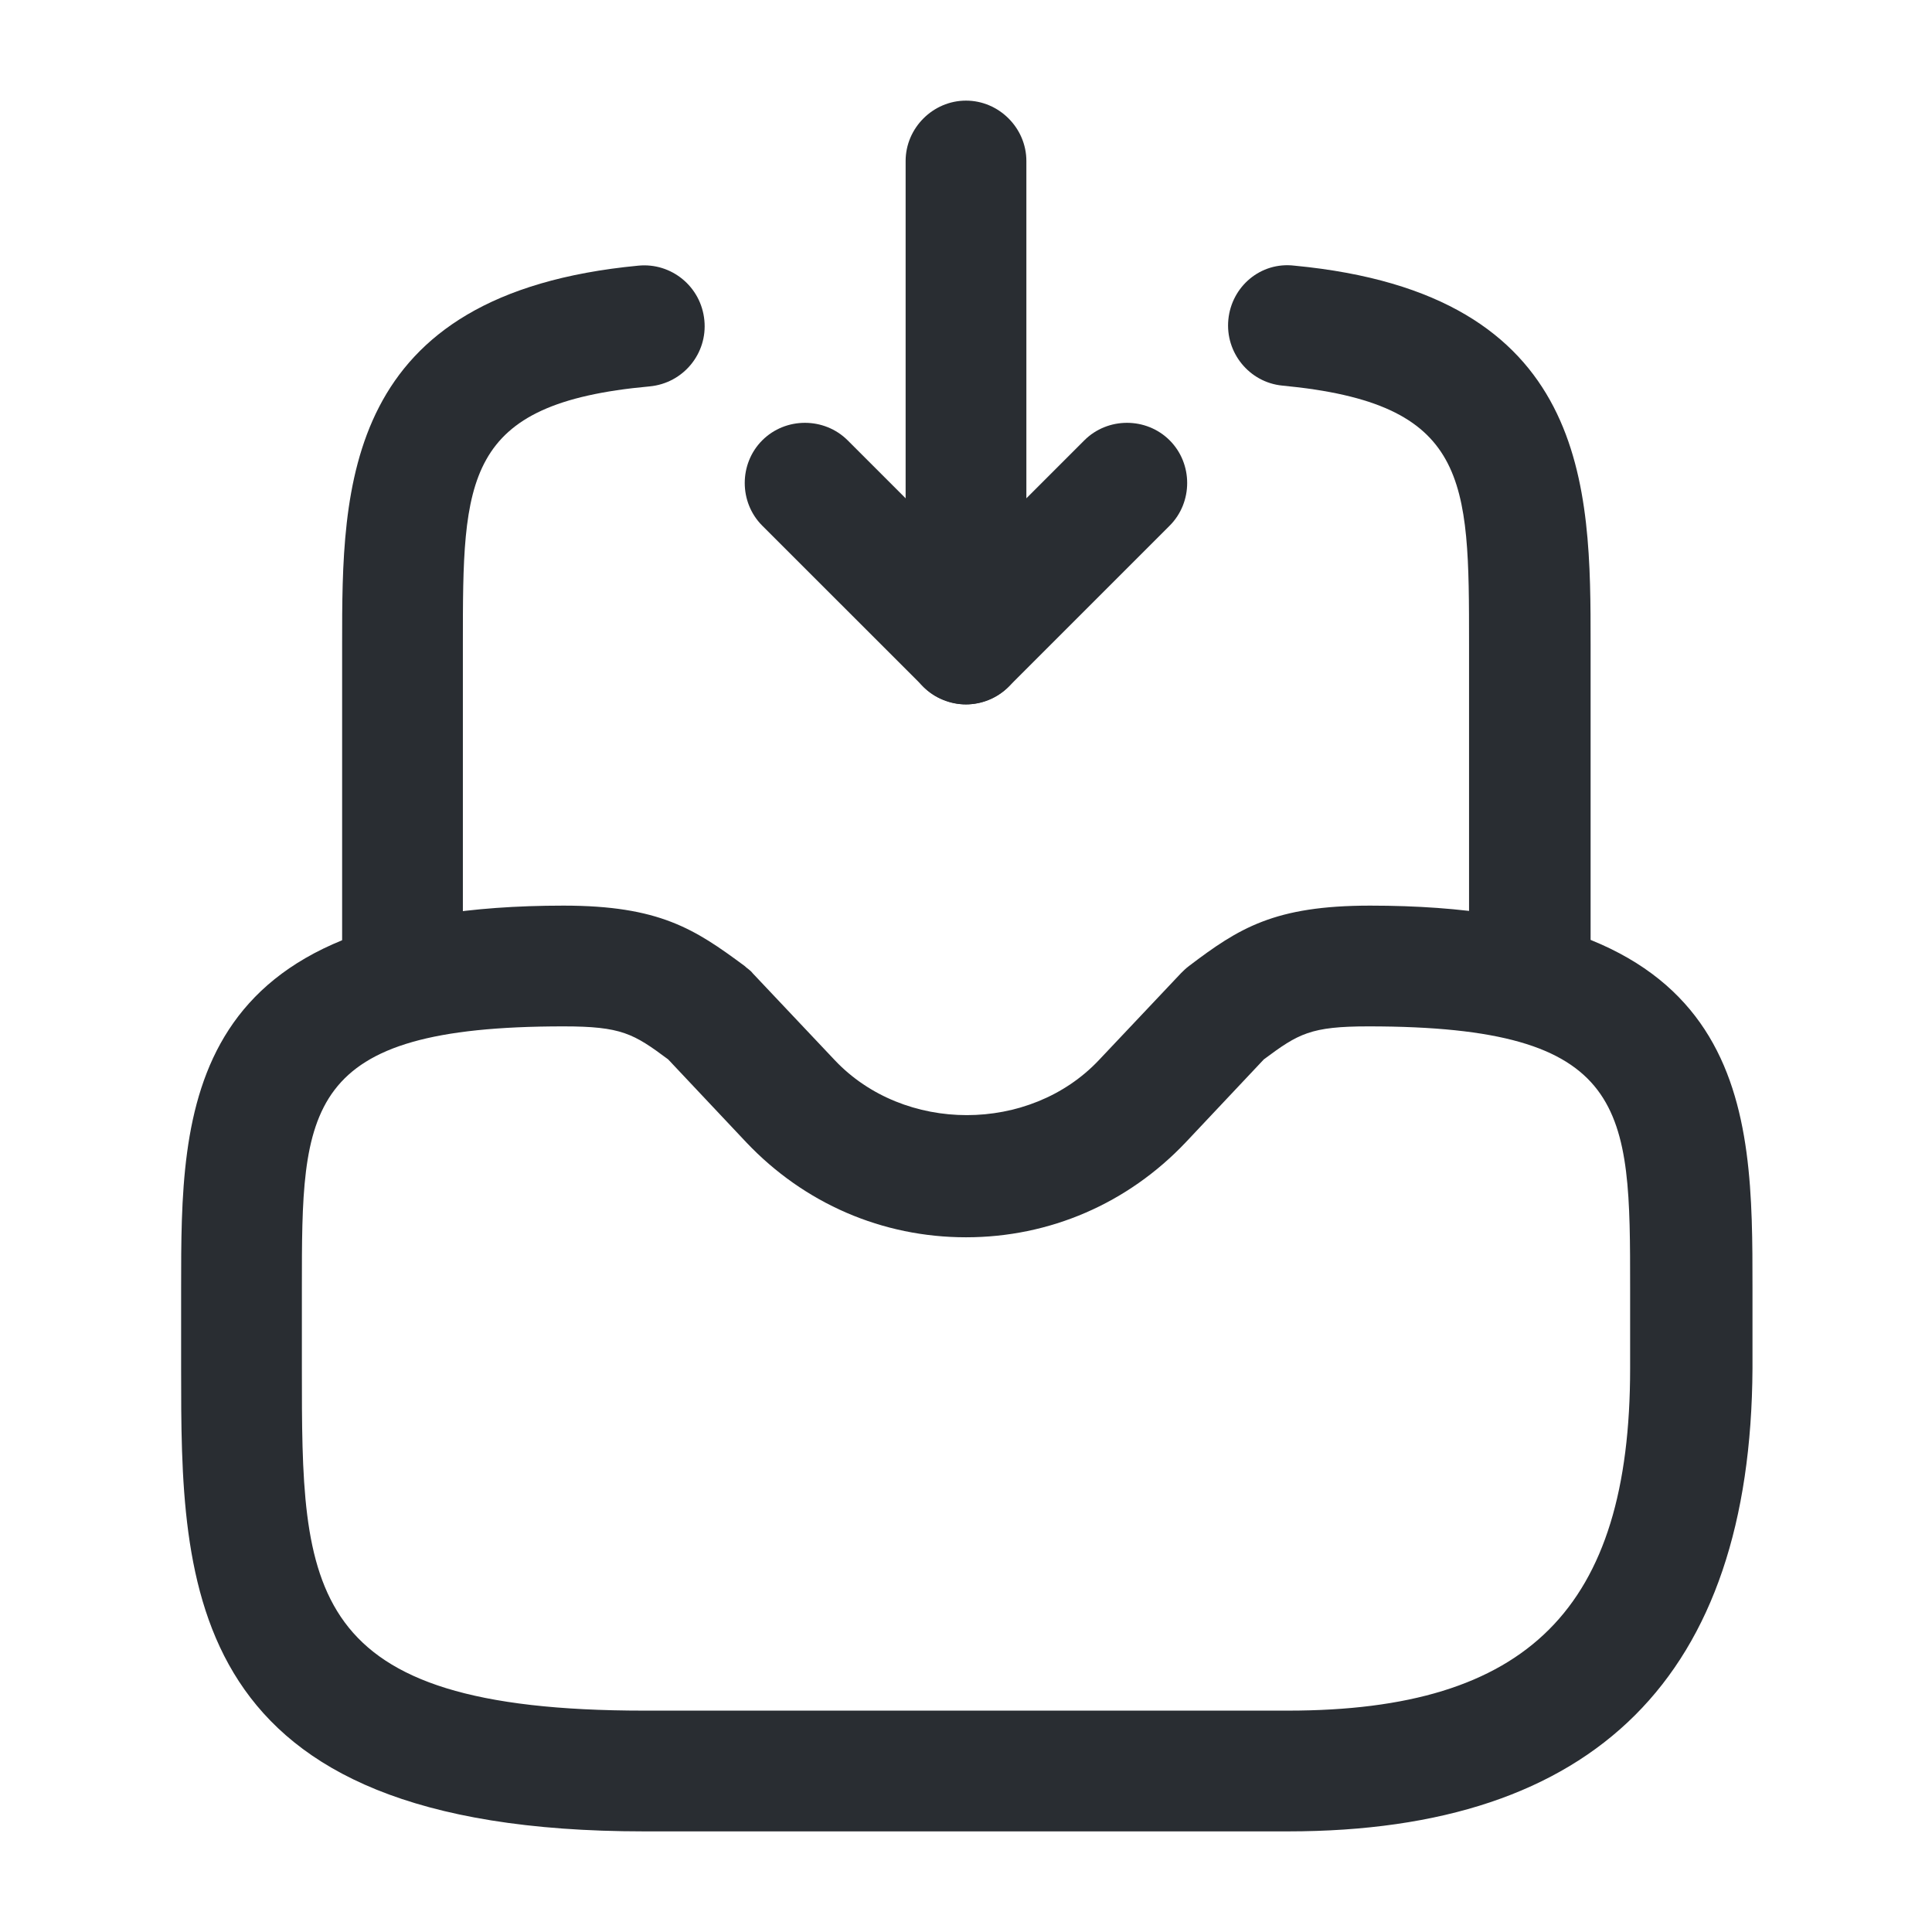 <svg viewBox="0 0 24 24" fill="none" xmlns="http://www.w3.org/2000/svg" height="1em" width="1em">
  <path d="M12 8.75C11.9 8.75 11.81 8.73 11.71 8.69C11.43 8.58 11.25 8.3 11.25 8V2C11.25 1.59 11.59 1.25 12 1.25C12.41 1.25 12.75 1.59 12.75 2V6.19L13.47 5.47C13.76 5.18 14.24 5.18 14.53 5.47C14.82 5.76 14.82 6.24 14.53 6.53L12.53 8.53C12.39 8.67 12.19 8.75 12 8.75Z" fill="#292D32"/>
  <path d="M11.999 8.75C11.809 8.75 11.62 8.68 11.47 8.53L9.469 6.53C9.179 6.24 9.179 5.76 9.469 5.47C9.759 5.18 10.239 5.18 10.53 5.47L12.53 7.47C12.819 7.76 12.819 8.24 12.53 8.53C12.38 8.68 12.19 8.75 11.999 8.75Z" fill="#292D32"/>
  <path d="M16 22.75H8C2.25 22.75 2.25 19.7 2.25 17V16C2.25 13.77 2.25 11.25 7 11.25C8.19 11.25 8.63 11.54 9.25 12C9.28 12.03 9.32 12.05 9.35 12.09L10.37 13.17C11.23 14.08 12.79 14.08 13.65 13.17L14.67 12.09C14.7 12.06 14.73 12.03 14.77 12C15.39 11.53 15.83 11.25 17.02 11.25C21.77 11.25 21.77 13.77 21.77 16V17C21.75 20.82 19.82 22.75 16 22.75ZM7 12.75C3.75 12.75 3.75 13.77 3.75 16V17C3.75 19.74 3.75 21.25 8 21.25H16C18.98 21.25 20.25 19.98 20.25 17V16C20.25 13.77 20.25 12.75 17 12.75C16.28 12.75 16.13 12.84 15.7 13.16L14.73 14.19C14.01 14.95 13.04 15.37 12 15.37C10.96 15.37 9.99 14.95 9.27 14.19L8.3 13.16C7.87 12.84 7.72 12.75 7 12.75Z" fill="#292D32"/>
  <path d="M5 12.75C4.59 12.75 4.25 12.41 4.25 12V8C4.25 6.06 4.25 3.65 7.93 3.3C8.34 3.26 8.71 3.56 8.75 3.98C8.79 4.39 8.49 4.76 8.07 4.8C5.75 5.01 5.75 5.95 5.75 8V12C5.75 12.41 5.41 12.75 5 12.75Z" fill="#292D32"/>
  <path d="M18.999 12.75C18.589 12.75 18.249 12.41 18.249 12V8C18.249 5.95 18.249 5.01 15.929 4.79C15.519 4.75 15.219 4.38 15.259 3.97C15.299 3.56 15.659 3.25 16.079 3.3C19.759 3.65 19.759 6.06 19.759 8V12C19.749 12.41 19.409 12.75 18.999 12.75Z" fill="#292D32"/>
</svg>

